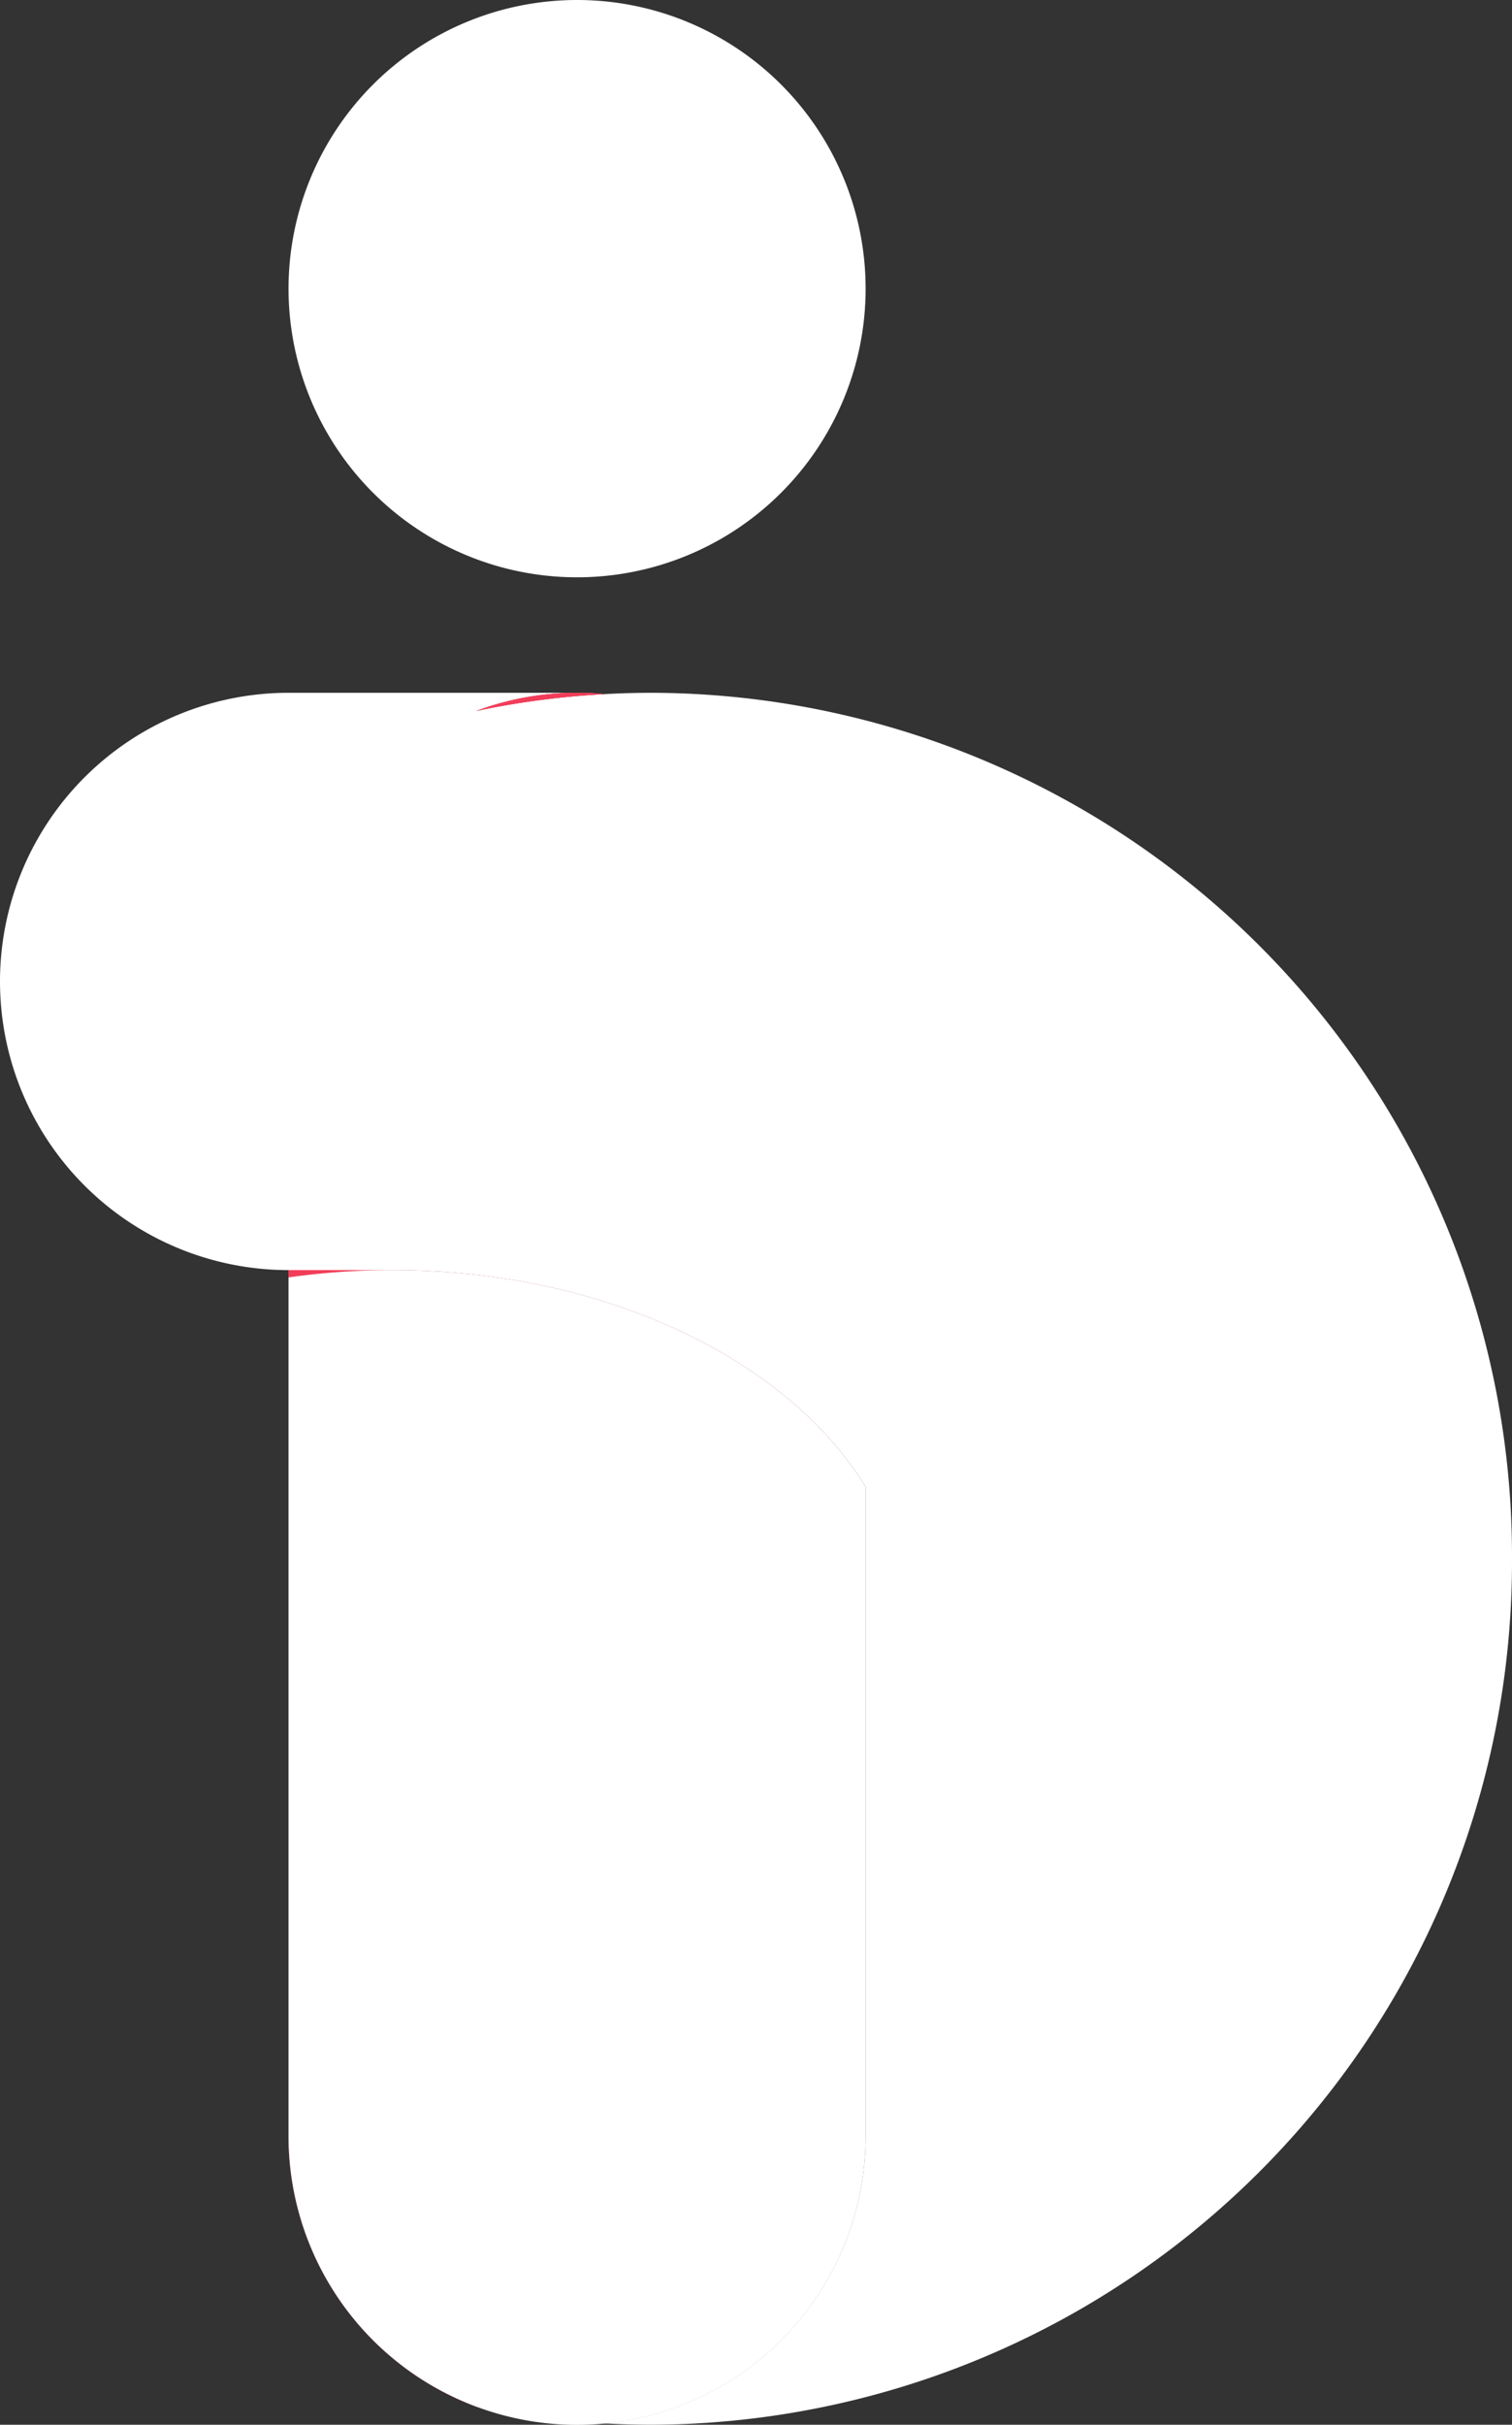 <svg xmlns="http://www.w3.org/2000/svg" width="60" height="96.183" viewBox="0 0 60 96.183"><rect x="0" y="0" width="60" height="96.183" fill="#333333" stroke="none"/><defs><style>.a{fill:#f23d59;}.b{fill:#ffffff;}.c{fill:#fff;}</style></defs><g transform="translate(-94 -15)"><path class="a" d="M166.9,243.6v25.752a11.451,11.451,0,0,1-10.36,11.4,33.5,33.5,0,0,1-5.086-.666A11.463,11.463,0,0,1,144,269.351V235h4.122C156.563,235,163.807,238.545,166.9,243.6Z" transform="translate(-38.55 -169.618)"/><path class="b" d="M166.9,26.45A11.45,11.45,0,1,1,155.45,15,11.45,11.45,0,0,1,166.9,26.45Z" transform="translate(-38.55)"/><path class="b" d="M181.636,135.053a33.5,33.5,0,0,0-5.086.666,11.4,11.4,0,0,1,4-.719C180.915,135,181.277,135.018,181.636,135.053Z" transform="translate(-63.645 -92.519)"/><path class="c" d="M166.9,243.6v25.752a11.451,11.451,0,0,1-10.36,11.4c-.36.034-.721.053-1.09.053A11.455,11.455,0,0,1,144,269.351V235h4.122C156.563,235,163.807,238.545,166.9,243.6Z" transform="translate(-38.55 -169.618)"/><path class="b" d="M154,169.351A34.238,34.238,0,0,1,119.878,203.7q-.948,0-1.887-.053a11.451,11.451,0,0,0,10.36-11.4V166.5c-3.094-5.054-10.337-8.6-18.779-8.6H105.45a11.45,11.45,0,0,1-11.439-10.953c-.007-.165-.011-.33-.011-.5A11.452,11.452,0,0,1,105.45,135H116.9a11.4,11.4,0,0,0-4,.719,33.5,33.5,0,0,1,5.086-.666q.938-.052,1.887-.053A34.238,34.238,0,0,1,154,169.351Z" transform="translate(0 -92.519)"/><path class="a" d="M181.636,135.053a33.5,33.5,0,0,0-5.086.666,11.4,11.4,0,0,1,4-.719C180.915,135,181.277,135.018,181.636,135.053Z" transform="translate(-63.645 -92.519)"/><path class="a" d="M148.122,235a29.165,29.165,0,0,0-4.122.289V235Z" transform="translate(-38.55 -169.618)"/><path class="a" d="M181.636,135.053a33.5,33.5,0,0,0-5.086.666,11.4,11.4,0,0,1,4-.719C180.915,135,181.277,135.018,181.636,135.053Z" transform="translate(-63.645 -92.519)"/></g></svg>